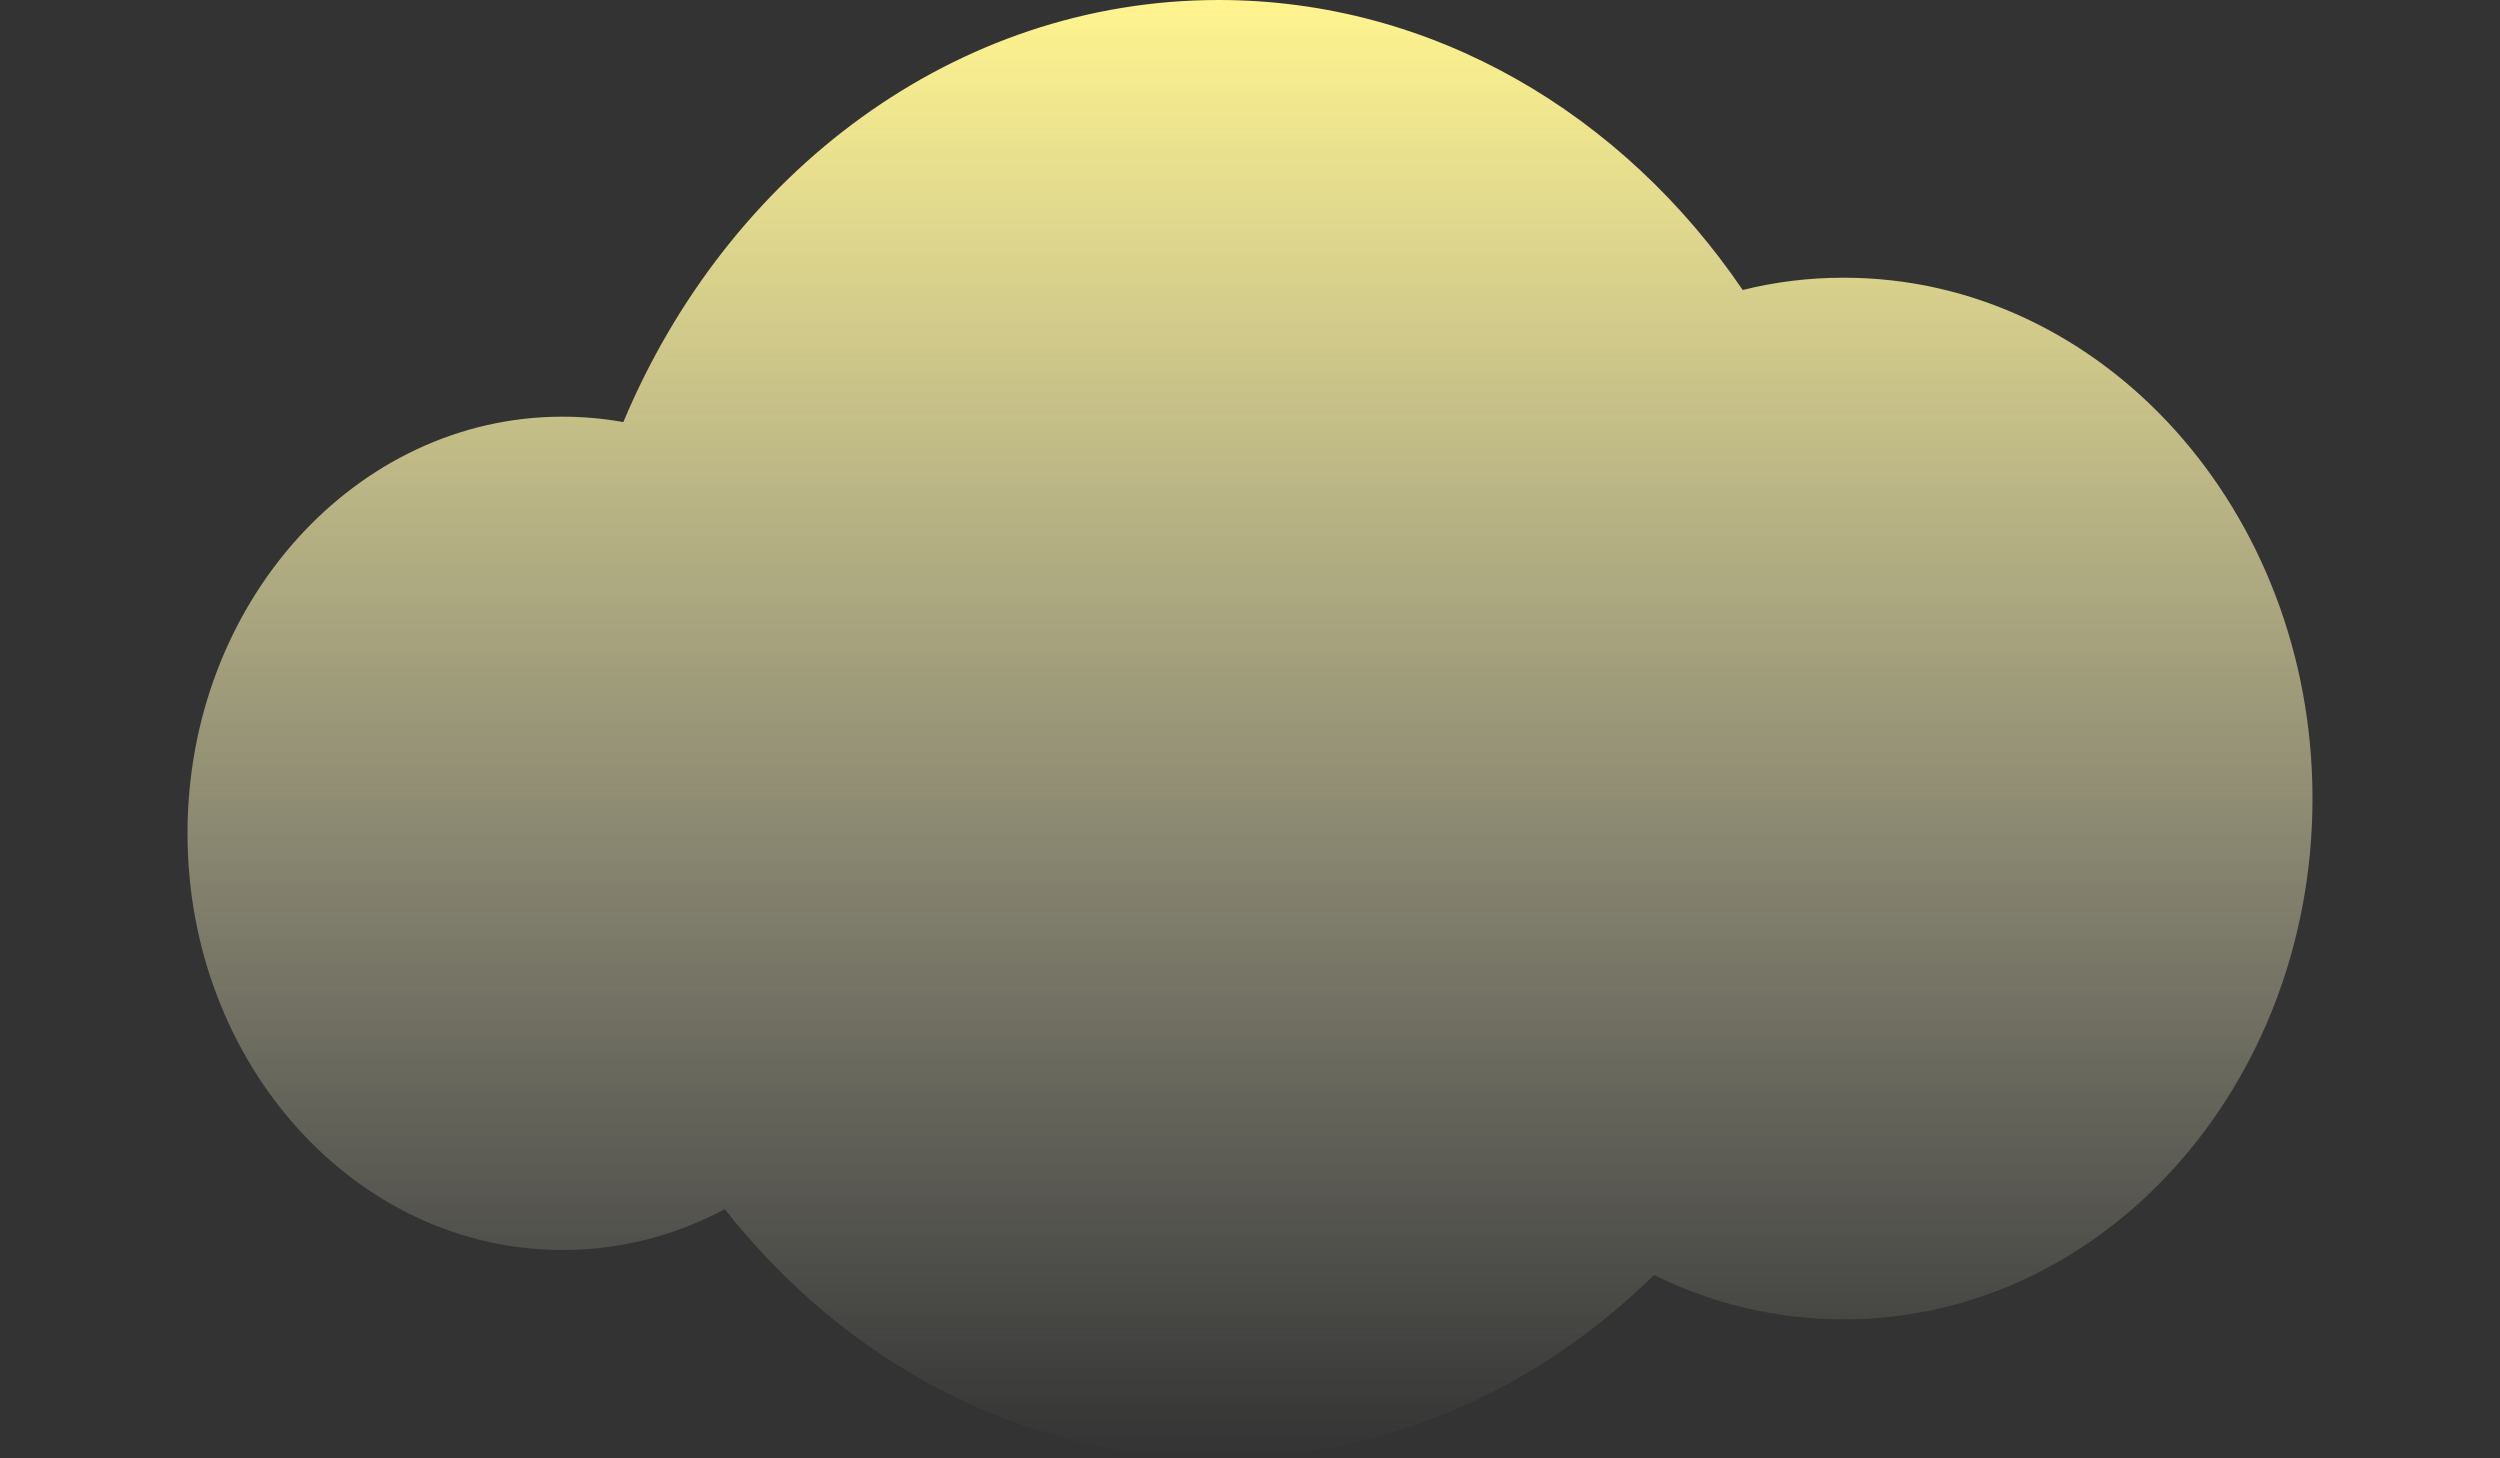 <svg width="12" height="7" viewBox="0 0 12 7" fill="none" xmlns="http://www.w3.org/2000/svg">
<rect x="0" y="0" width="12" height="7" fill="#333333" stroke="none"/>
<path id="Union" fill-rule="evenodd" clip-rule="evenodd" d="M7.939 6.12C7.383 6.667 6.651 7 5.85 7C4.904 7 4.056 6.537 3.479 5.804C3.243 5.93 2.979 6 2.7 6C1.706 6 0.9 5.105 0.9 4C0.9 2.895 1.706 2 2.7 2C2.799 2 2.897 2.009 2.992 2.026C3.493 0.83 4.584 0 5.85 0C6.877 0 7.79 0.546 8.365 1.392C8.521 1.353 8.683 1.333 8.85 1.333C10.093 1.333 11.1 2.453 11.1 3.833C11.1 5.214 10.093 6.333 8.85 6.333C8.526 6.333 8.217 6.257 7.939 6.12Z" fill="url(#paint0_linear_7782_4)"/>
<defs>
<linearGradient id="paint0_linear_7782_4" x1="6" y1="0" x2="6" y2="7" gradientUnits="userSpaceOnUse">
<stop stop-color="#FFF48F"/>
<stop offset="1" stop-color="#FFFEEA" stop-opacity="0"/>
</linearGradient>
</defs>
</svg>

